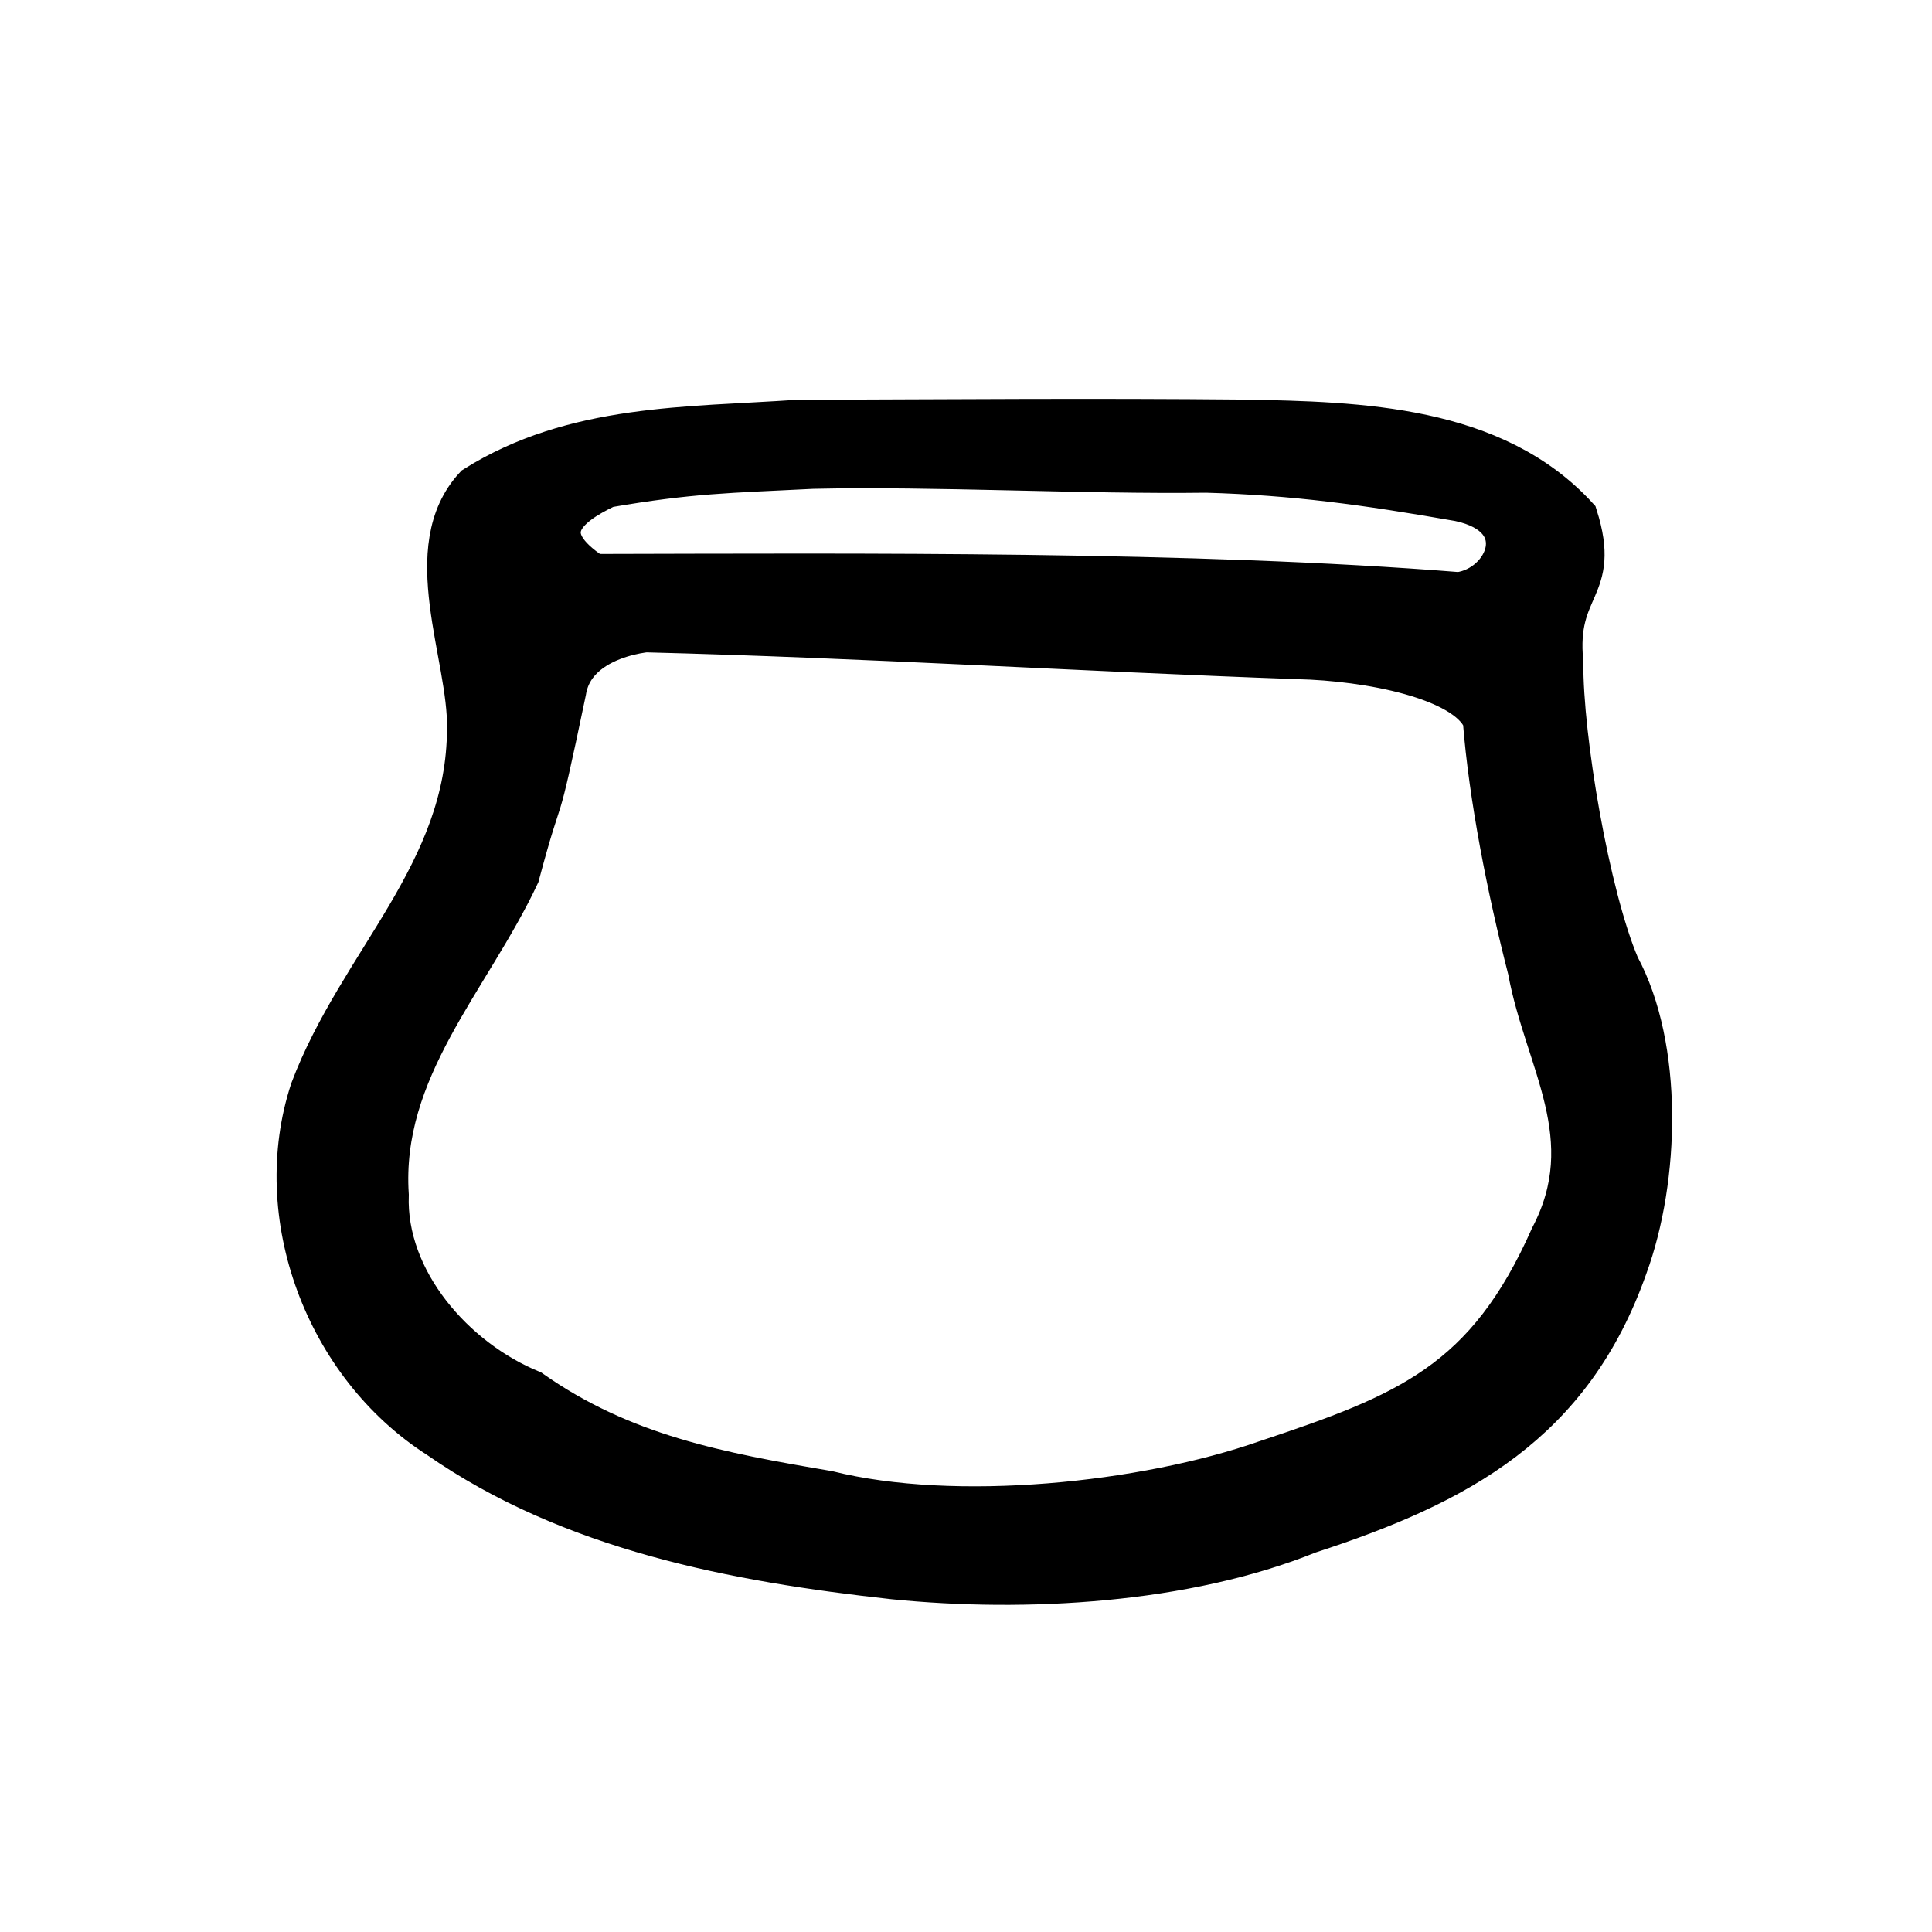 <?xml version="1.0" encoding="UTF-8" standalone="no"?>
<svg
   version="1.0"
   width="1024pt"
   height="1024pt"
   viewBox="0 0 1024 1024"
   preserveAspectRatio="xMidYMid meet"
   id="svg66"
   sodipodi:docname="logo.svg"
   inkscape:version="1.2.2 (1:1.2.2+202212051550+b0a8486541)"
   xmlns:inkscape="http://www.inkscape.org/namespaces/inkscape"
   xmlns:sodipodi="http://sodipodi.sourceforge.net/DTD/sodipodi-0.dtd"
   xmlns="http://www.w3.org/2000/svg"
   xmlns:svg="http://www.w3.org/2000/svg">
  <defs
     id="defs70" />
  <sodipodi:namedview
     id="namedview68"
     pagecolor="#ffffff"
     bordercolor="#000000"
     borderopacity="0.25"
     inkscape:showpageshadow="2"
     inkscape:pageopacity="0.0"
     inkscape:pagecheckerboard="0"
     inkscape:deskcolor="#d1d1d1"
     inkscape:document-units="pt"
     showgrid="false"
     inkscape:zoom="0.75219727"
     inkscape:cx="687.98442"
     inkscape:cy="689.31386"
     inkscape:window-width="3440"
     inkscape:window-height="1380"
     inkscape:window-x="0"
     inkscape:window-y="28"
     inkscape:window-maximized="1"
     inkscape:current-layer="svg66" />
  <g
     transform="matrix(0.09,0,0,-0.09,63.041,986.595)"
     fill="#000000"
     stroke="none"
     id="g64"
     style="stroke:#000000;stroke-width:219.461;stroke-dasharray:none;stroke-opacity:1">
    <path
       d="M 3995,8498 C 3350.419,8453.513 2676.341,8475.125 2088.831,8106.223 1744.849,7736.572 2050.07,7096.437 2041.668,6671.885 2040.761,5827.744 1402.865,5300.678 1118.73,4546.879 874.058,3803.362 1203.25,2915.267 1874.789,2485.571 c 784.253,-545.823 1748.898,-729.24 2686.32,-832.258 779.364,-78.539 1721.406,-24.629 2449.332,269.496 886.745,288.628 1554.734,648.599 1881.516,1576.349 190.757,520.528 211.754,1299.112 -47.209,1779.543 -175.529,413.064 -333.423,1337.171 -330.53,1782.438 -44.908,455.029 225.214,416.821 83.814,864.182 -495.947,541.445 -1290.052,561.392 -1973.098,573.972 C 5748.308,8508.068 4871.636,8500.879 3995,8498 Z m 2408.677,-327.694 c 517.205,-14.745 935.518,-72.105 1486.831,-168.658 440.94,-93.184 268.105,-484.057 -0.593,-518.53 -1562.727,125.142 -3523.237,110.305 -5090.895,106.959 -341.012,223.989 -162.676,378.623 78.636,492.633 491.843,84.49 709.88,85.379 1208.04,110.443 711.71,15.905 1606.247,-32.344 2317.982,-22.847 z M 3100.886,7230.329 c 1306.426,-33.169 2535.415,-111.55 3841.5,-158.17 415.351,-9.515 979.326,-118.469 1081.283,-350.428 35.638,-455.759 142.99,-999.29 265.272,-1474.472 97.404,-535.015 435.212,-986.275 132.169,-1564.289 C 8044.079,2831.585 7582.458,2647.129 6754.194,2371.419 6035.354,2119.246 4922.767,2005.526 4177.7,2190.914 c -641.094,108.865 -1205.24,212.696 -1744.725,592.256 -447.714,183.227 -854.127,643.609 -835.757,1142.563 -47.734,733.991 477.978,1258.433 769.272,1878.564 163.798,612.752 88.745,192.193 275.473,1084.881 58.275,365.993 634.01,347.876 458.924,341.151 z"
       id="path62"
       sodipodi:nodetypes="cccccccccccccccccccccccccccccccc"
       style="fill:#000000;stroke:#000000;stroke-width:219.461;stroke-dasharray:none;stroke-opacity:1" />
  </g>
</svg>
